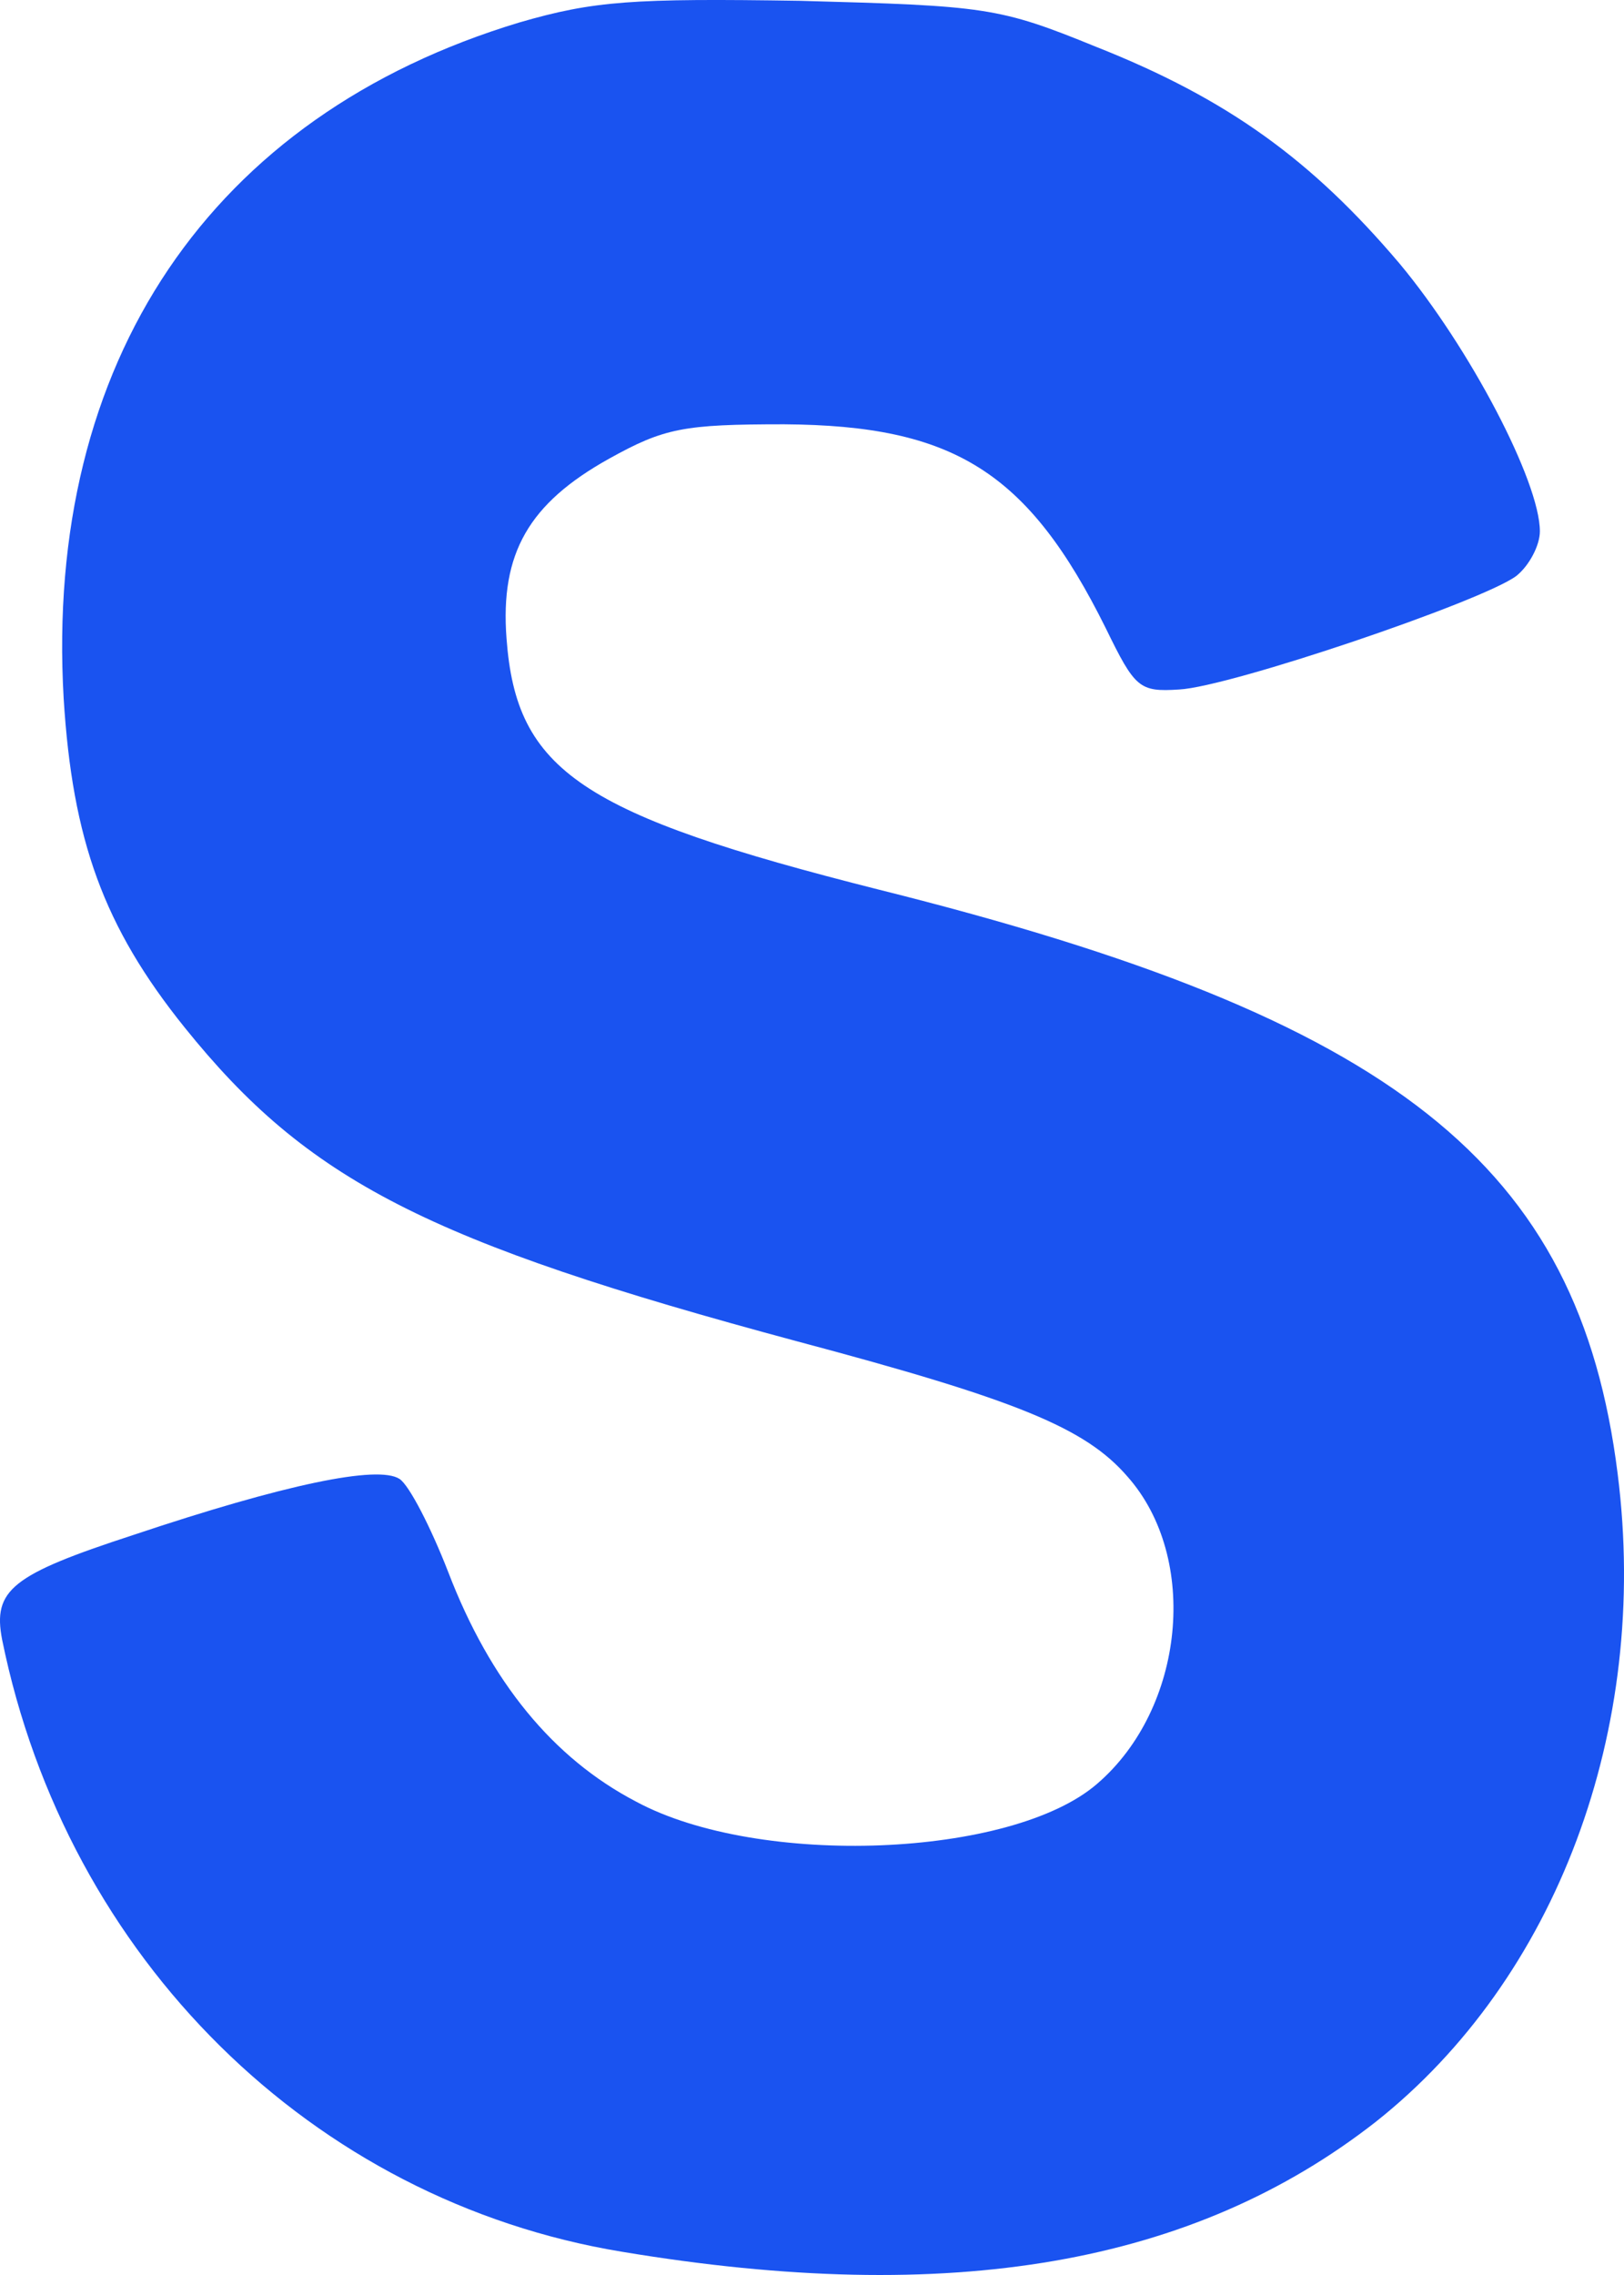<svg viewBox="0 0 10 14" fill="none" xmlns="http://www.w3.org/2000/svg">
<path d="M3.199 0.138C1.297 0.711 0.273 2.226 0.392 4.298C0.446 5.169 0.638 5.703 1.137 6.323C1.895 7.265 2.627 7.641 4.907 8.254C6.264 8.615 6.683 8.787 6.942 9.086C7.388 9.588 7.295 10.514 6.756 10.977C6.231 11.432 4.675 11.495 3.917 11.087C3.405 10.82 3.019 10.349 2.76 9.674C2.653 9.399 2.52 9.14 2.46 9.101C2.327 9.015 1.756 9.133 0.818 9.447C0.073 9.69 -0.046 9.784 0.013 10.09C0.412 12.052 1.922 13.543 3.83 13.857C5.858 14.195 7.348 13.936 8.472 13.057C9.582 12.178 10.161 10.647 9.961 9.07C9.722 7.163 8.591 6.268 5.413 5.475C3.578 5.012 3.179 4.745 3.119 3.929C3.079 3.403 3.258 3.097 3.75 2.823C4.09 2.634 4.209 2.611 4.828 2.611C5.872 2.618 6.33 2.901 6.809 3.866C6.989 4.235 7.015 4.259 7.261 4.243C7.574 4.227 9.123 3.702 9.336 3.545C9.416 3.482 9.482 3.356 9.482 3.27C9.482 2.964 9.05 2.14 8.618 1.622C8.079 0.986 7.561 0.609 6.749 0.288C6.151 0.044 6.071 0.036 4.927 0.005C3.897 -0.011 3.657 0.005 3.199 0.138Z" fill="#1A53F0"/>
</svg>
